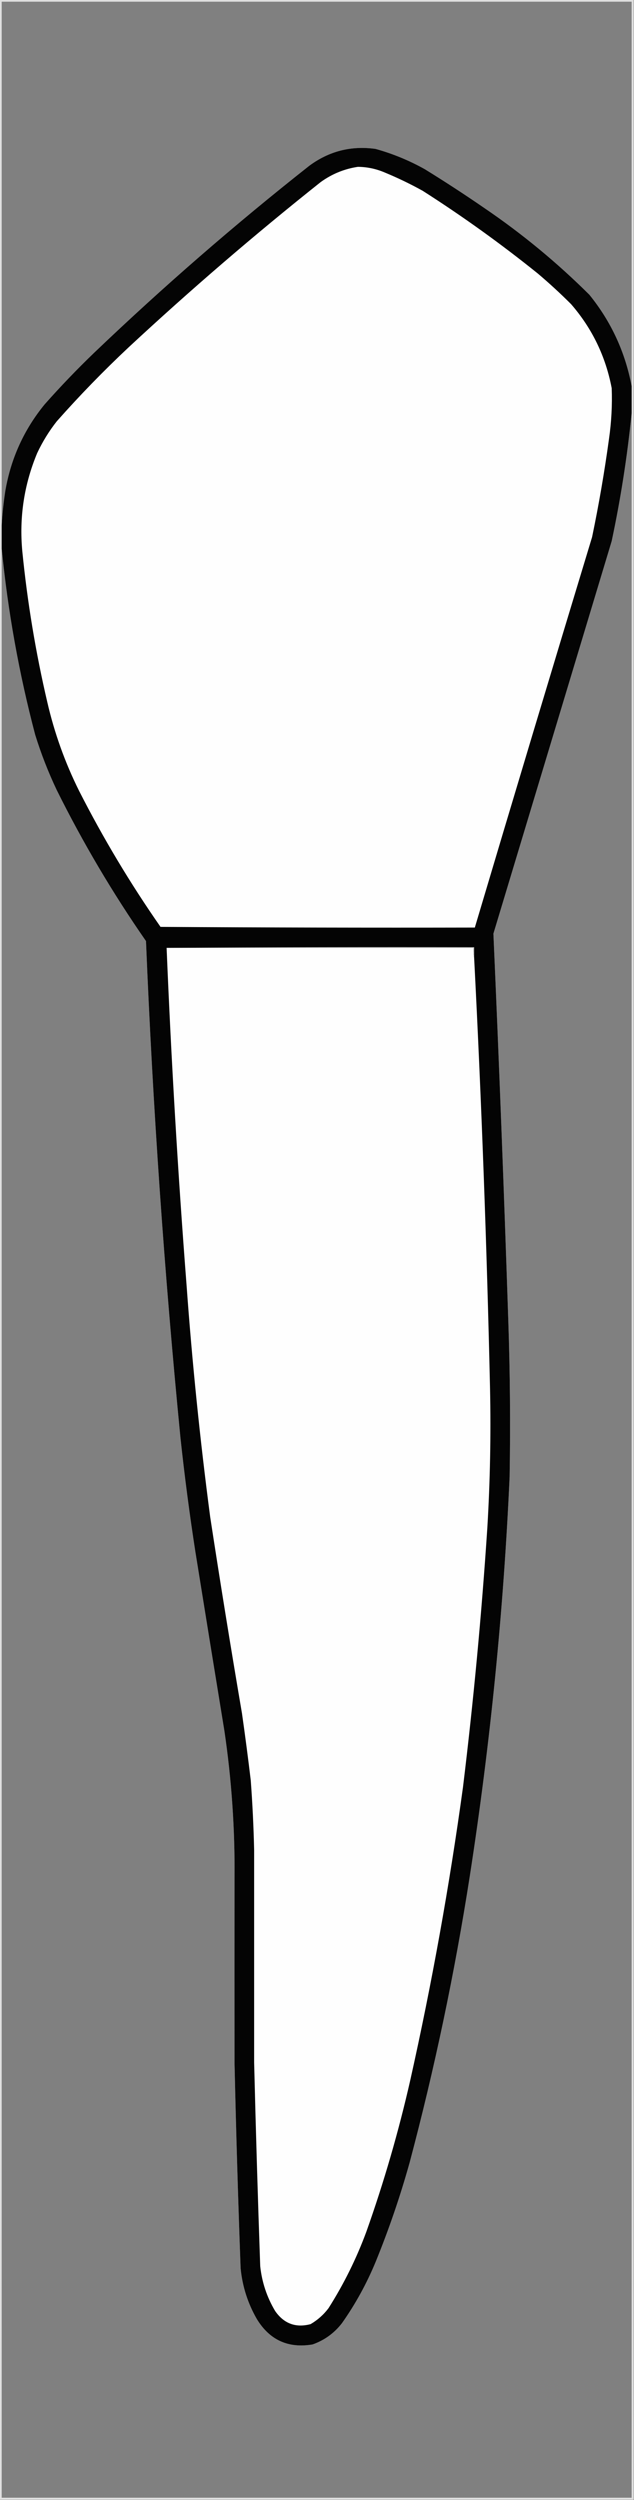 <?xml version="1.0" encoding="UTF-8"?>
<!DOCTYPE svg PUBLIC "-//W3C//DTD SVG 1.1//EN" "http://www.w3.org/Graphics/SVG/1.1/DTD/svg11.dtd">
<svg xmlns="http://www.w3.org/2000/svg" version="1.1" width="938px" height="3694px" style="shape-rendering:geometricPrecision; text-rendering:geometricPrecision; image-rendering:optimizeQuality; fill-rule:evenodd; clip-rule:evenodd" xmlns:xlink="http://www.w3.org/1999/xlink">
<rect width="100%" height="100%" fill="#808080" stroke="none"/>
<g><path style="opacity:0.77" fill="#fdfdfd" d="M -0.5,-0.5 C 312.167,-0.5 624.833,-0.5 937.5,-0.5C 937.5,1230.83 937.5,2462.17 937.5,3693.5C 624.833,3693.5 312.167,3693.5 -0.5,3693.5C -0.5,2462.17 -0.5,1230.83 -0.5,-0.5 Z M 934.5,570.5 C 924.999,520.17 904.166,475.17 872,435.5C 824.286,388.092 772.786,345.592 717.5,308C 688.345,287.92 658.679,268.587 628.5,250C 605.342,237.061 581.009,227.061 555.5,220C 519.48,215.004 486.813,223.337 457.5,245C 347.363,331.773 241.363,423.773 139.5,521C 113.907,545.59 89.407,571.09 66,597.5C 35.641,634.567 16.308,676.9 8,724.5C 5.276,741.893 3.443,759.227 2.5,776.5C 2.5,518.5 2.5,260.5 2.5,2.5C 313.167,2.5 623.833,2.5 934.5,2.5C 934.5,191.833 934.5,381.167 934.5,570.5 Z M 934.5,610.5 C 934.5,1637.17 934.5,2663.83 934.5,3690.5C 623.833,3690.5 313.167,3690.5 2.5,3690.5C 2.5,2730.5 2.5,1770.5 2.5,810.5C 11.641,903.334 28.141,995.001 52,1085.5C 60.703,1113.61 71.37,1140.94 84,1167.5C 122.709,1245.3 166.709,1319.63 216,1390.5C 226.055,1635.65 243.055,1880.32 267,2124.5C 273.025,2180.67 280.358,2236.67 289,2292.5C 303.225,2380.85 317.558,2469.18 332,2557.5C 342.681,2629.76 347.681,2702.43 347,2775.5C 346.872,2866.5 346.872,2957.5 347,3048.5C 349.275,3149.52 352.275,3250.52 356,3351.5C 358.607,3378.27 366.607,3403.27 380,3426.5C 399.013,3457.59 426.513,3470.09 462.5,3464C 480.067,3457.79 494.567,3447.29 506,3432.5C 525.996,3404.19 542.662,3373.86 556,3341.5C 575.448,3293.82 592.115,3245.16 606,3195.5C 643.083,3056.08 672.75,2915.08 695,2772.5C 725.425,2576.58 745.092,2379.58 754,2181.5C 755.295,2104.5 754.628,2027.5 752,1950.5C 745.704,1760.11 738.371,1569.78 730,1379.5C 788.333,1186.17 846.667,992.833 905,799.5C 918.326,736.89 928.159,673.89 934.5,610.5 Z"/></g>
<g><path style="opacity:0.981" fill="#010101" d="M 934.5,570.5 C 934.5,583.833 934.5,597.167 934.5,610.5C 928.159,673.89 918.326,736.89 905,799.5C 846.667,992.833 788.333,1186.17 730,1379.5C 738.371,1569.78 745.704,1760.11 752,1950.5C 754.628,2027.5 755.295,2104.5 754,2181.5C 745.092,2379.58 725.425,2576.58 695,2772.5C 672.75,2915.08 643.083,3056.08 606,3195.5C 592.115,3245.16 575.448,3293.82 556,3341.5C 542.662,3373.86 525.996,3404.19 506,3432.5C 494.567,3447.29 480.067,3457.79 462.5,3464C 426.513,3470.09 399.013,3457.59 380,3426.5C 366.607,3403.27 358.607,3378.27 356,3351.5C 352.275,3250.52 349.275,3149.52 347,3048.5C 346.872,2957.5 346.872,2866.5 347,2775.5C 347.681,2702.43 342.681,2629.76 332,2557.5C 317.558,2469.18 303.225,2380.85 289,2292.5C 280.358,2236.67 273.025,2180.67 267,2124.5C 243.055,1880.32 226.055,1635.65 216,1390.5C 166.709,1319.63 122.709,1245.3 84,1167.5C 71.37,1140.94 60.703,1113.61 52,1085.5C 28.141,995.001 11.641,903.334 2.5,810.5C 2.5,799.167 2.5,787.833 2.5,776.5C 3.443,759.227 5.276,741.893 8,724.5C 16.308,676.9 35.641,634.567 66,597.5C 89.407,571.09 113.907,545.59 139.5,521C 241.363,423.773 347.363,331.773 457.5,245C 486.813,223.337 519.48,215.004 555.5,220C 581.009,227.061 605.342,237.061 628.5,250C 658.679,268.587 688.345,287.92 717.5,308C 772.786,345.592 824.286,388.092 872,435.5C 904.166,475.17 924.999,520.17 934.5,570.5 Z"/></g>
<g><path style="opacity:1" fill="#fefefe" d="M 529.5,246.5 C 543.345,246.643 556.678,249.477 569.5,255C 588.686,262.926 607.352,271.926 625.5,282C 684.397,319.565 741.064,360.232 795.5,404C 812.6,418.43 829.1,433.597 845,449.5C 876.064,485.295 896.064,526.628 905,573.5C 905.935,598.615 904.602,623.615 901,648.5C 894.337,697.143 886.004,745.476 876,793.5C 817.652,985.708 759.819,1178.04 702.5,1370.5C 547.499,1370.83 392.499,1370.5 237.5,1369.5C 192.805,1305.48 152.638,1238.48 117,1168.5C 96.181,1126.71 80.514,1083.05 70,1037.5C 52.801,963.972 40.468,889.639 33,814.5C 28.323,764.236 35.656,715.903 55,669.5C 62.912,652.661 72.579,636.995 84,622.5C 117.74,584.425 153.24,547.925 190.5,513C 282.185,427.88 376.852,346.547 474.5,269C 491.116,257.016 509.449,249.516 529.5,246.5 Z"/></g>
<g><path style="opacity:1" fill="#bdbdbd" d="M 246.5,1400.5 C 397.999,1399.5 549.666,1399.17 701.5,1399.5C 701.5,1404.83 701.5,1410.17 701.5,1415.5C 700.513,1410.69 700.179,1405.69 700.5,1400.5C 549.167,1400.5 397.833,1400.5 246.5,1400.5 Z"/></g>
<g><path style="opacity:1" fill="#fefefe" d="M 246.5,1400.5 C 397.833,1400.5 549.167,1400.5 700.5,1400.5C 700.179,1405.69 700.513,1410.69 701.5,1415.5C 712.409,1627.38 720.242,1839.38 725,2051.5C 726.44,2120.23 725.107,2188.89 721,2257.5C 712.54,2385.51 700.54,2513.18 685,2640.5C 665.029,2785.98 639.029,2930.31 607,3073.5C 589.745,3149.44 568.078,3224.11 542,3297.5C 527.299,3337.24 508.632,3374.9 486,3410.5C 478.704,3420.13 469.87,3427.97 459.5,3434C 437.519,3439.78 420.019,3433.28 407,3414.5C 394.885,3394.15 387.551,3372.15 385,3348.5C 381.471,3248.18 378.471,3147.85 376,3047.5C 376.025,2942.83 376.025,2838.17 376,2733.5C 375.205,2699.12 373.539,2664.79 371,2630.5C 367.041,2597.45 362.708,2564.45 358,2531.5C 341.515,2434.95 325.848,2338.28 311,2241.5C 295.965,2127.52 284.298,2013.18 276,1898.5C 263.177,1732.67 253.343,1566.67 246.5,1400.5 Z"/></g>
</svg>
